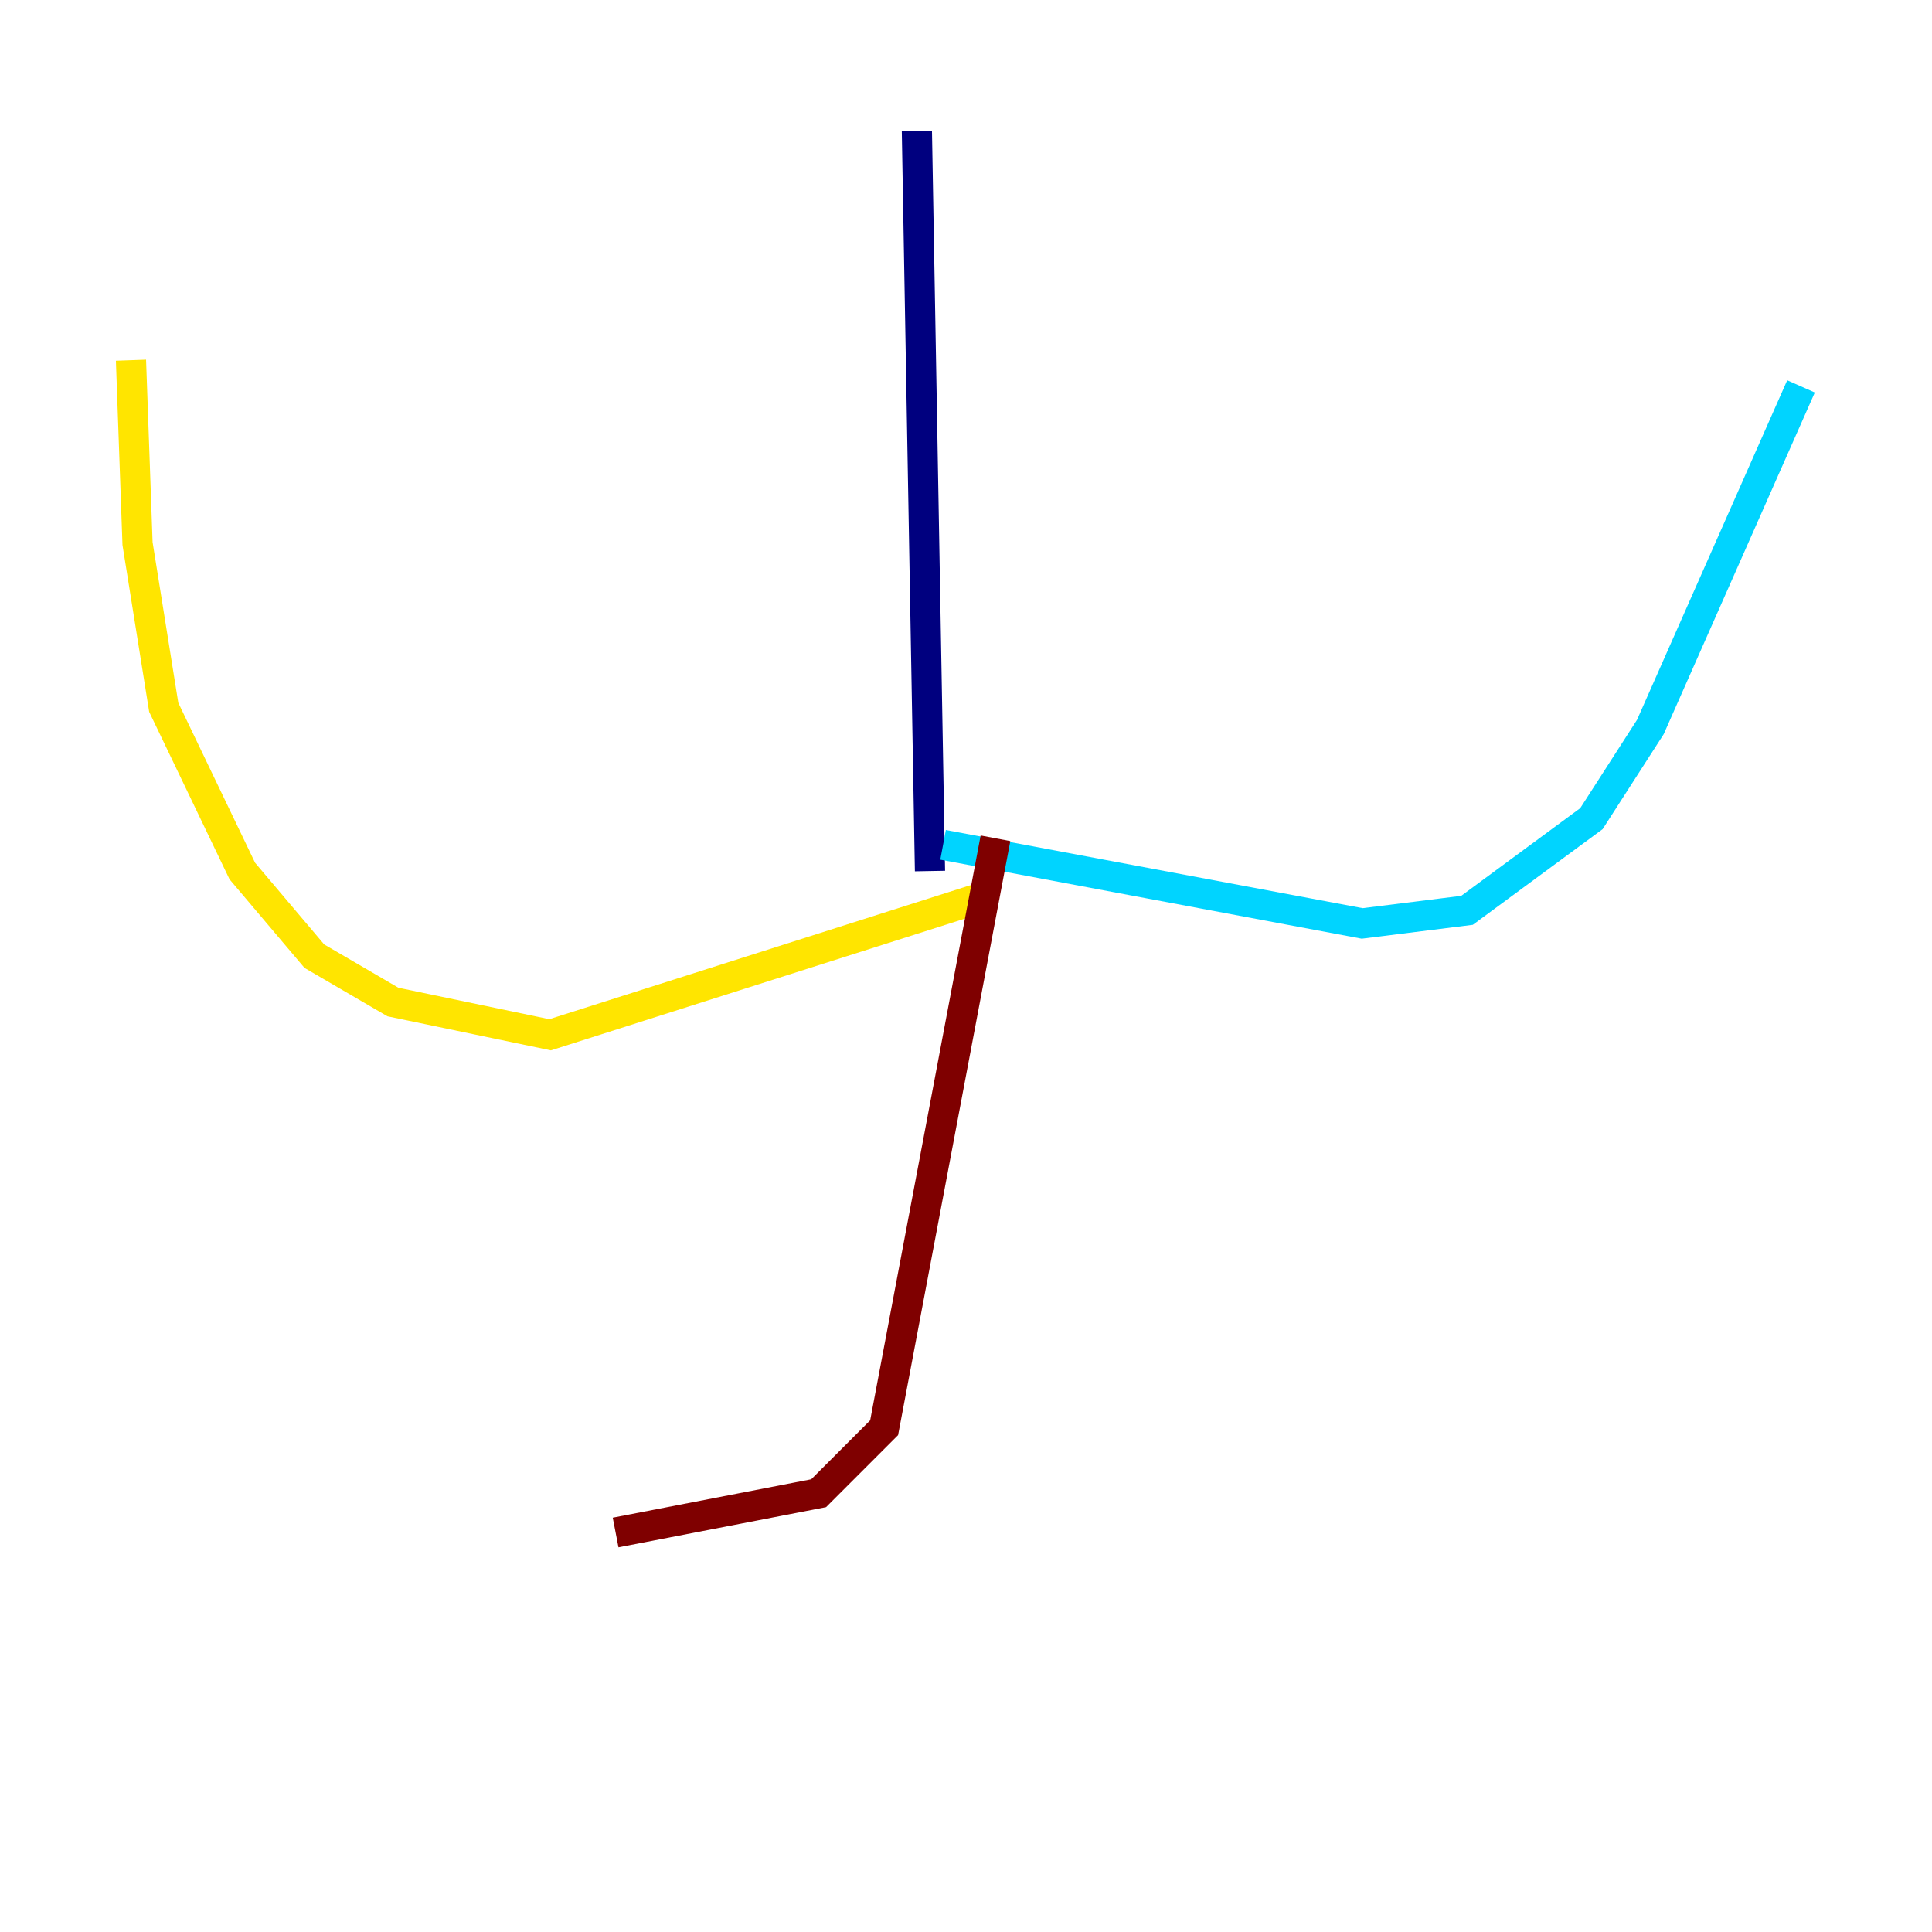 <?xml version="1.0" encoding="utf-8" ?>
<svg baseProfile="tiny" height="128" version="1.2" viewBox="0,0,128,128" width="128" xmlns="http://www.w3.org/2000/svg" xmlns:ev="http://www.w3.org/2001/xml-events" xmlns:xlink="http://www.w3.org/1999/xlink"><defs /><polyline fill="none" points="60.746,8.678 61.614,57.709" stroke="#00007f" stroke-width="2" /><polyline fill="none" points="62.481,55.973 90.251,61.18 97.193,60.312 105.437,54.237 109.342,48.163 119.322,25.6" stroke="#00d4ff" stroke-width="2" /><polyline fill="none" points="65.085,59.444 36.447,68.556 26.034,66.386 20.827,63.349 16.054,57.709 10.848,46.861 9.112,36.014 8.678,23.864" stroke="#ffe500" stroke-width="2" /><polyline fill="none" points="65.953,55.539 58.576,94.59 54.237,98.929 40.786,101.532" stroke="#7f0000" stroke-width="2" /></svg>